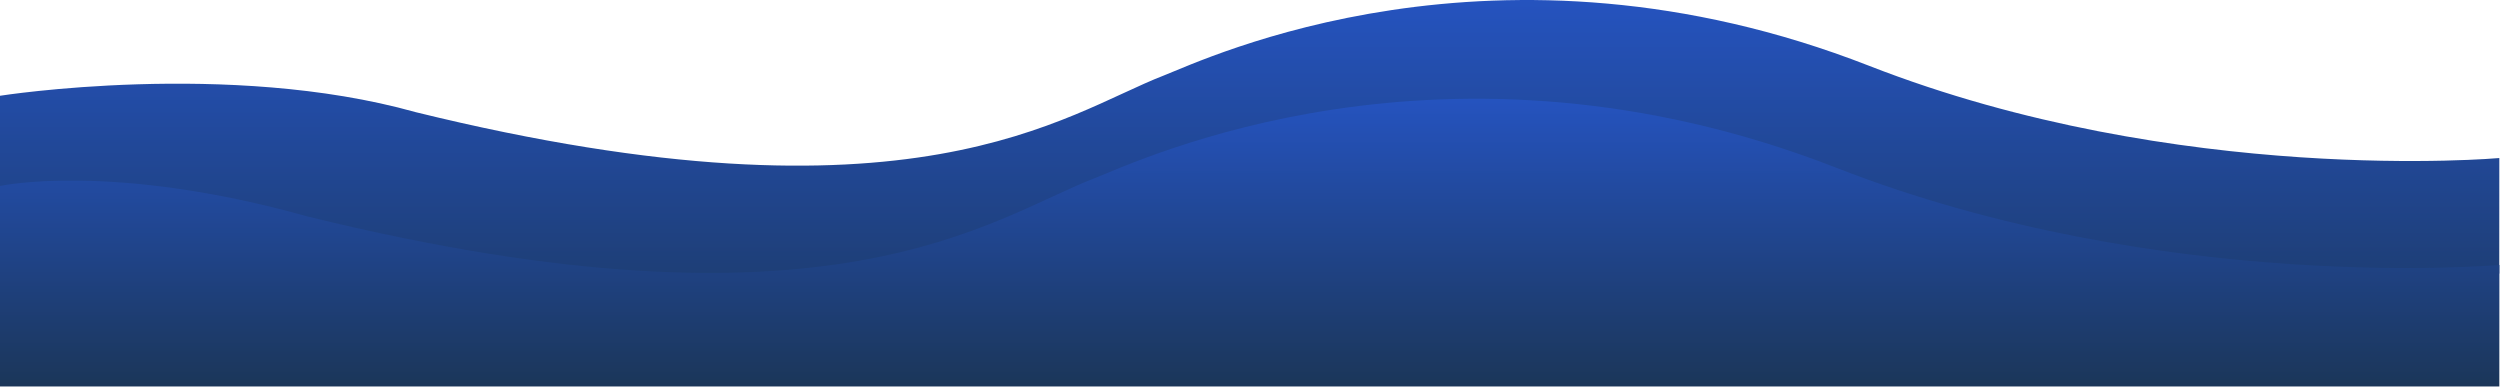 <svg width="3673" height="568" viewBox="0 0 3673 568" fill="none" xmlns="http://www.w3.org/2000/svg">
<path fill-rule="evenodd" clip-rule="evenodd" d="M0 402H3671.9L3672 232.2C3672 232.2 3201.1 274.4 2745.9 96.6C2197.8 -117.4 1769.9 87.6 1709.9 110.9C1563.8 167.4 1342.8 344.7 610.4 164.7C336.1 87.8 0 140.7 0 140.7V402Z" fill="url(#paint0_linear_118_19)"/>
<path fill-rule="evenodd" clip-rule="evenodd" d="M0 567.8H3672L3672.1 389.2C3672.1 389.2 3176.9 433.5 2698.2 246.6C2121.8 21.6 1671.9 237.2 1608.7 261.6C1455 321 1222.7 507.5 452.5 318.2C164.1 237.4 0 273.2 0 273.2V567.8Z" fill="url(#paint1_linear_118_19)"/>
<defs>
<linearGradient id="paint0_linear_118_19" x1="1836.05" y1="567.782" x2="1836.05" y2="-0.005" gradientUnits="userSpaceOnUse">
<stop stop-color="#1B3659"/>
<stop offset="1" stop-color="#2553BF"/>
</linearGradient>
<linearGradient id="paint1_linear_118_19" x1="1836.03" y1="567.788" x2="1836.03" y2="145.061" gradientUnits="userSpaceOnUse">
<stop stop-color="#1B3659"/>
<stop offset="1" stop-color="#2553BF"/>
</linearGradient>
</defs>
</svg>
